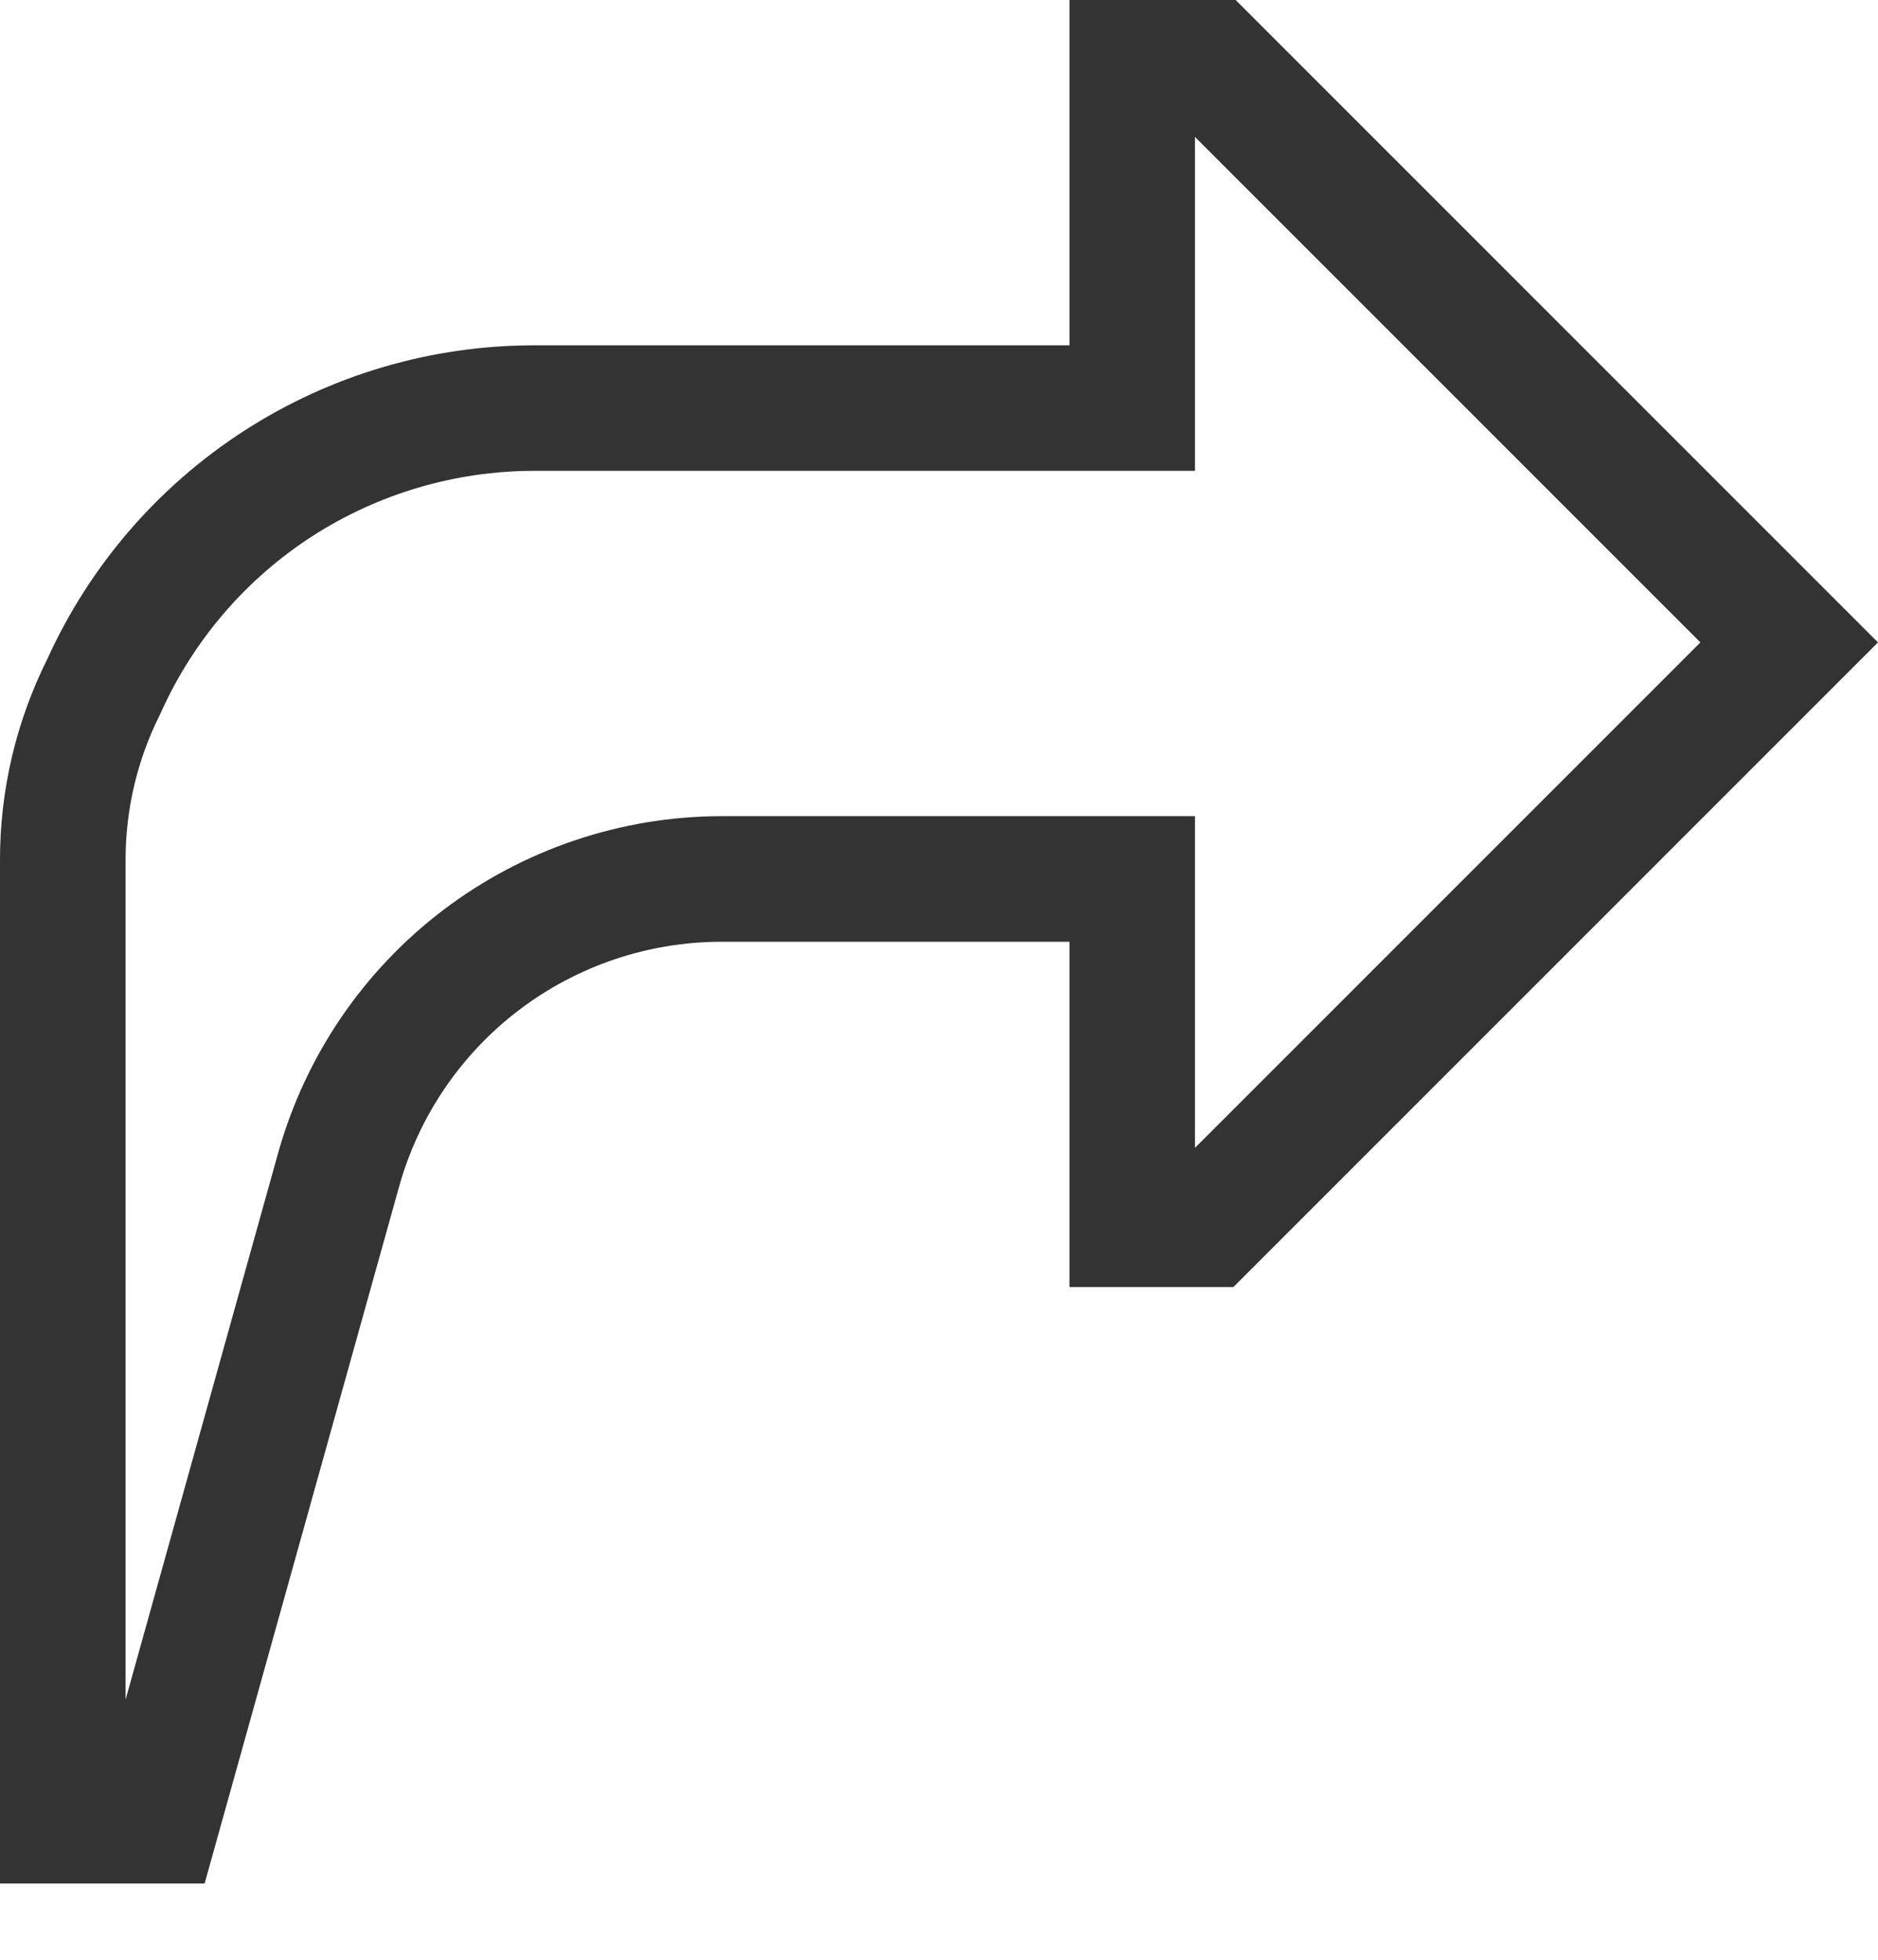 <svg width="23" height="24" viewBox="0 0 23 24" fill="none" xmlns="http://www.w3.org/2000/svg">
<path d="M2.506 23.066H1.97828e-05V10.54C-0.002 9.684 0.196 8.84 0.578 8.074C1.097 6.929 1.935 5.957 2.991 5.275C4.048 4.593 5.278 4.23 6.535 4.229H13.098V0H15.133L23 7.867L15.105 15.762H13.098V11.533H8.83C7.937 11.535 7.069 11.828 6.358 12.368C5.647 12.908 5.132 13.665 4.89 14.524L2.506 23.066ZM6.535 5.766C5.572 5.768 4.629 6.047 3.819 6.57C3.01 7.094 2.37 7.84 1.974 8.719L1.96 8.749C1.681 9.304 1.536 9.918 1.538 10.54V20.814L3.409 14.111C3.742 12.928 4.451 11.887 5.429 11.144C6.408 10.402 7.601 9.998 8.83 9.995H14.635V14.057L20.825 7.867L14.635 1.677V5.766H6.535Z" fill="#333333"/>
</svg>

